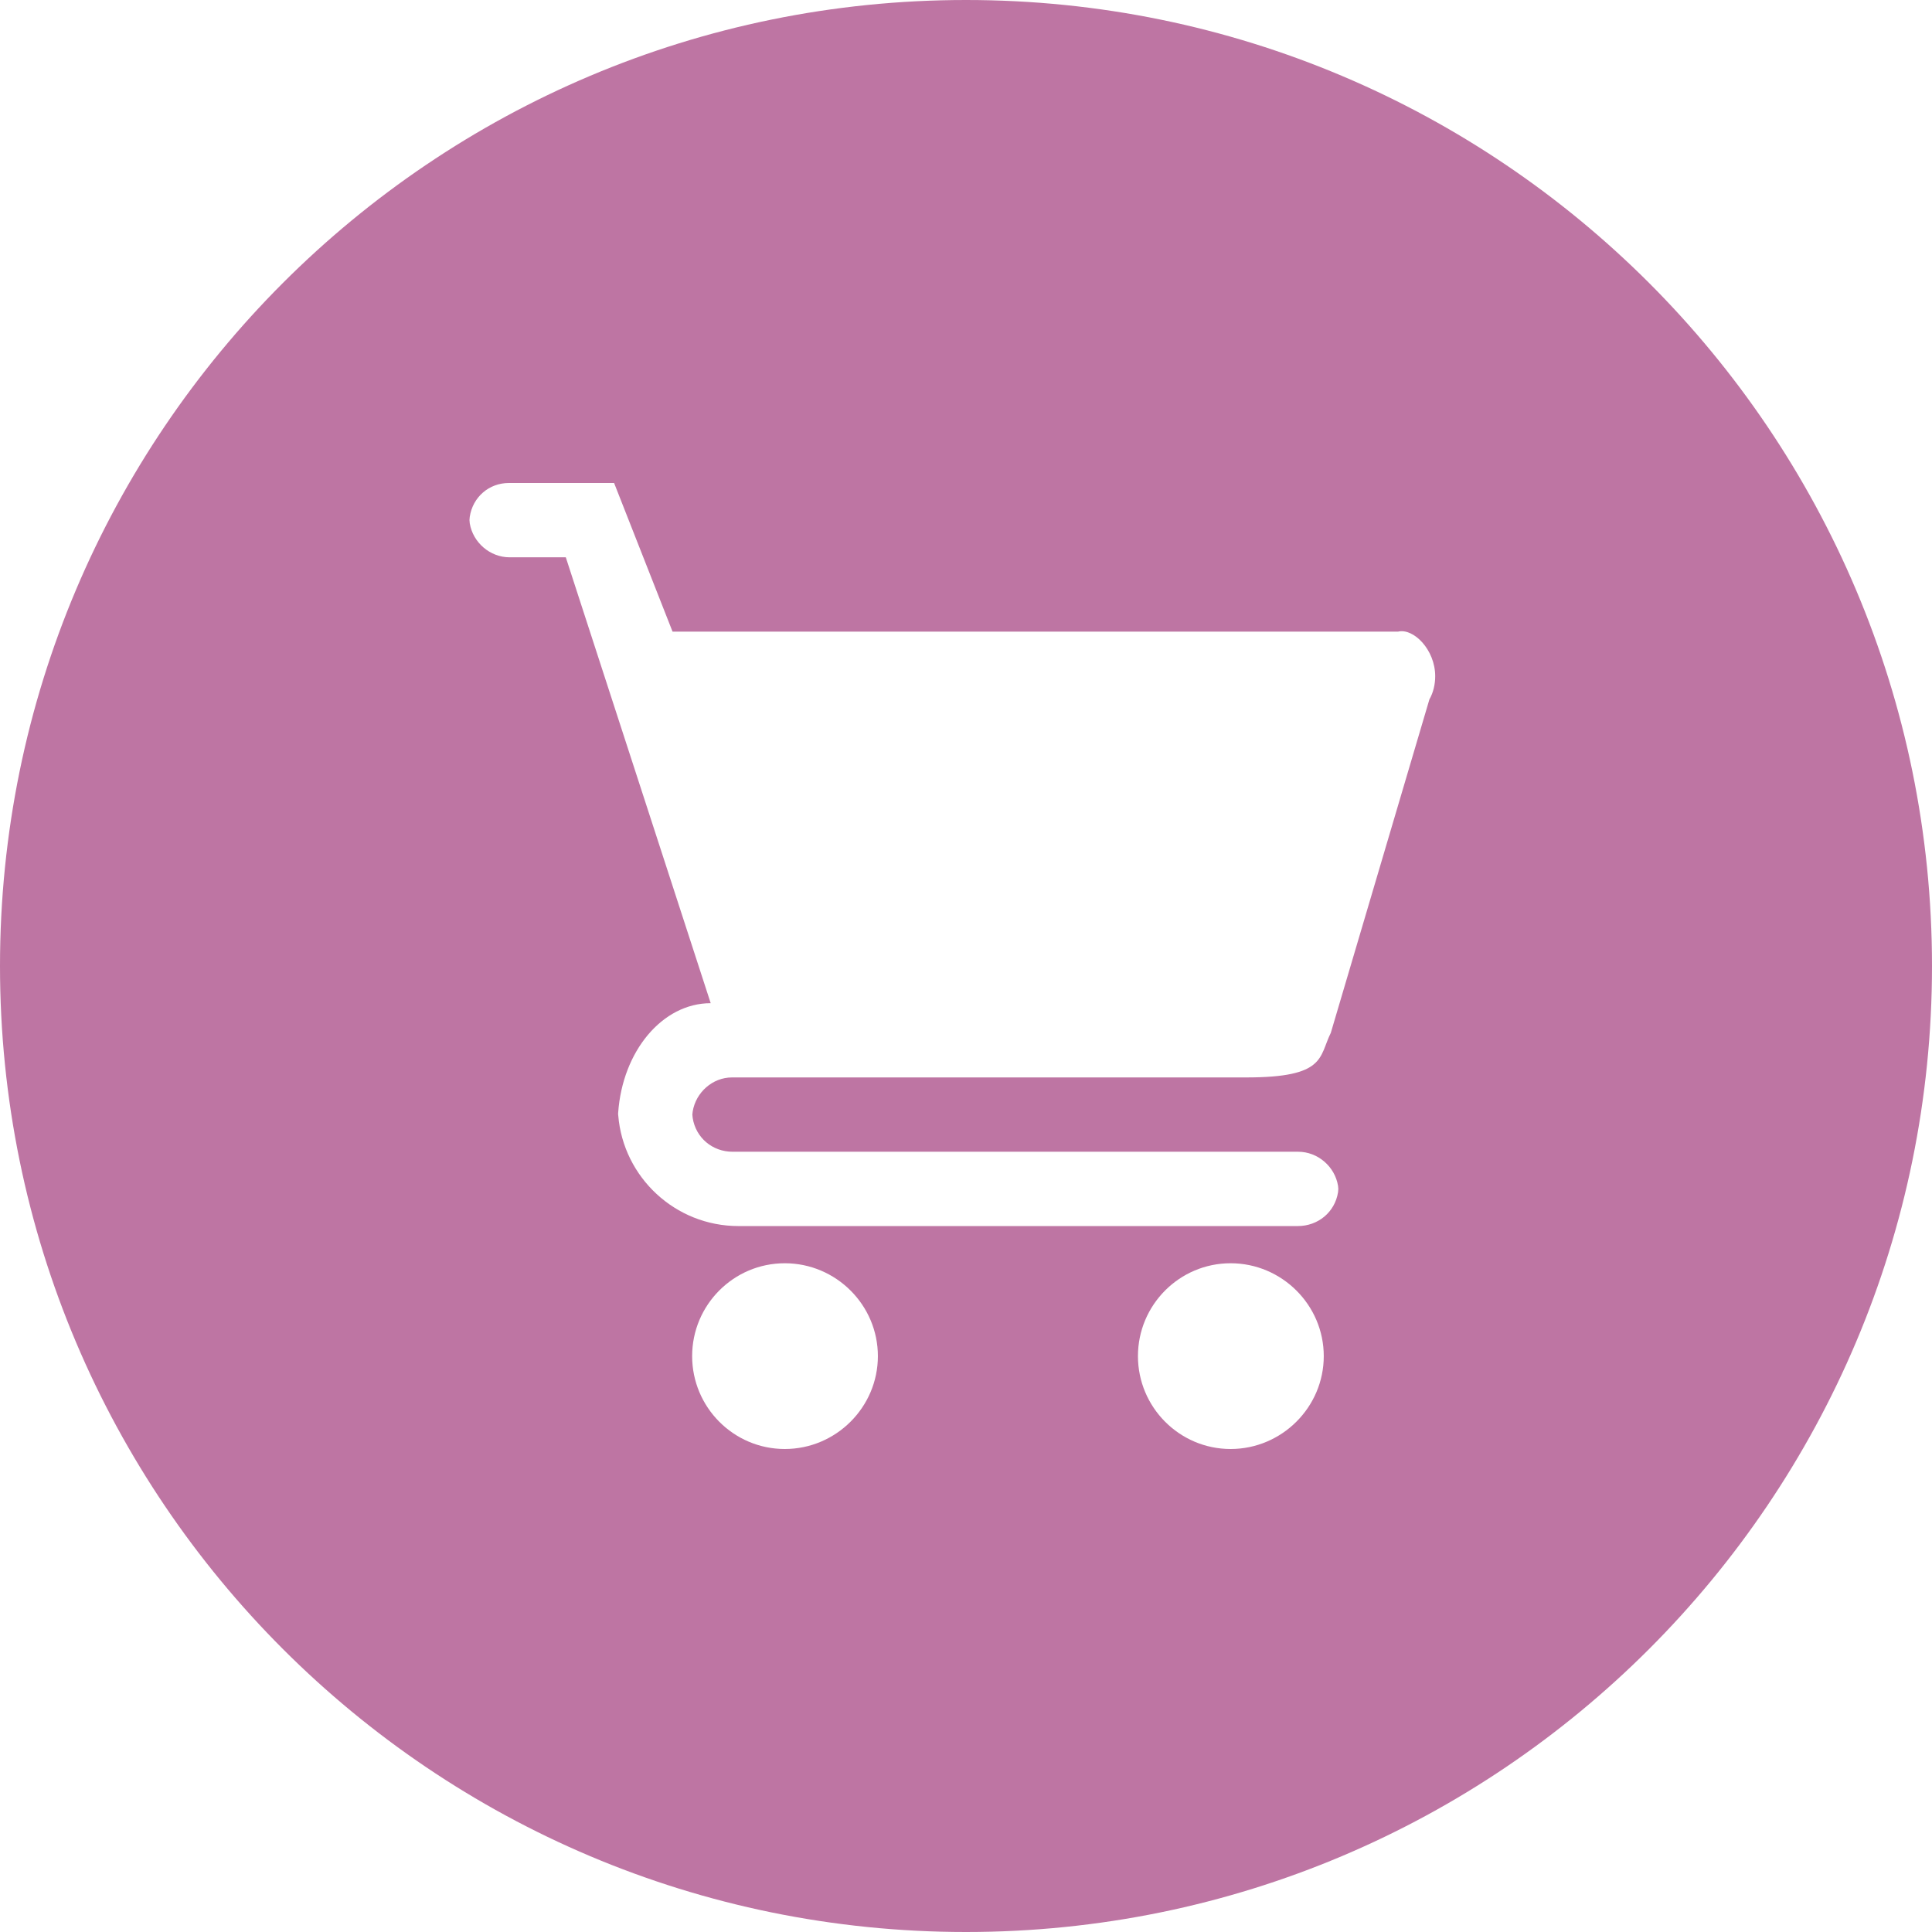 <?xml version="1.0" encoding="UTF-8"?>
<svg width="28px" height="28px" viewBox="0 0 28 28" version="1.1" xmlns="http://www.w3.org/2000/svg" xmlns:xlink="http://www.w3.org/1999/xlink">
    <title>food_light</title>
    <g id="food_light" stroke="none" fill="none" fill-rule="evenodd">
        <path d="M14,0 C21.732,0 28,6.268 28,14 C28,21.732 21.732,28 14,28 C6.268,28 0,21.732 0,14 C0,6.268 6.268,0 14,0 Z M11.374,18.308 C10.631,18.308 10.031,18.913 10.031,19.654 C10.031,20.394 10.631,21 11.374,21 C12.116,21 12.723,20.394 12.723,19.654 C12.723,18.913 12.116,18.308 11.374,18.308 Z M17.835,18.308 C17.093,18.308 16.492,18.913 16.492,19.654 C16.492,20.394 17.093,21 17.835,21 C18.577,21 19.185,20.394 19.185,19.654 C19.185,18.913 18.577,18.308 17.835,18.308 Z M8.9,7 L7.374,7 C7.089,7 6.852,7.202 6.808,7.49 L6.804,7.537 L6.808,7.584 C6.854,7.863 7.102,8.077 7.386,8.077 L8.2,8.077 L10.3,14.539 C9.598,14.539 9.021,15.236 8.959,16.127 L8.958,16.146 L8.96,16.165 C9.033,17.063 9.787,17.769 10.702,17.769 L18.808,17.769 C19.103,17.769 19.346,17.567 19.392,17.279 L19.396,17.231 L19.392,17.186 C19.346,16.906 19.098,16.692 18.814,16.692 L10.617,16.692 C10.326,16.692 10.084,16.49 10.039,16.202 L10.034,16.154 L10.039,16.109 C10.085,15.829 10.329,15.615 10.608,15.615 L18.062,15.615 C19.217,15.615 19.113,15.32 19.287,14.969 L20.716,10.136 C20.772,10.038 20.8,9.919 20.8,9.8 C20.8,9.415 20.485,9.1 20.262,9.154 L9.747,9.154 L8.9,7 Z" id="Shape" fill="#BE75A3"></path>
    </g>
</svg>
